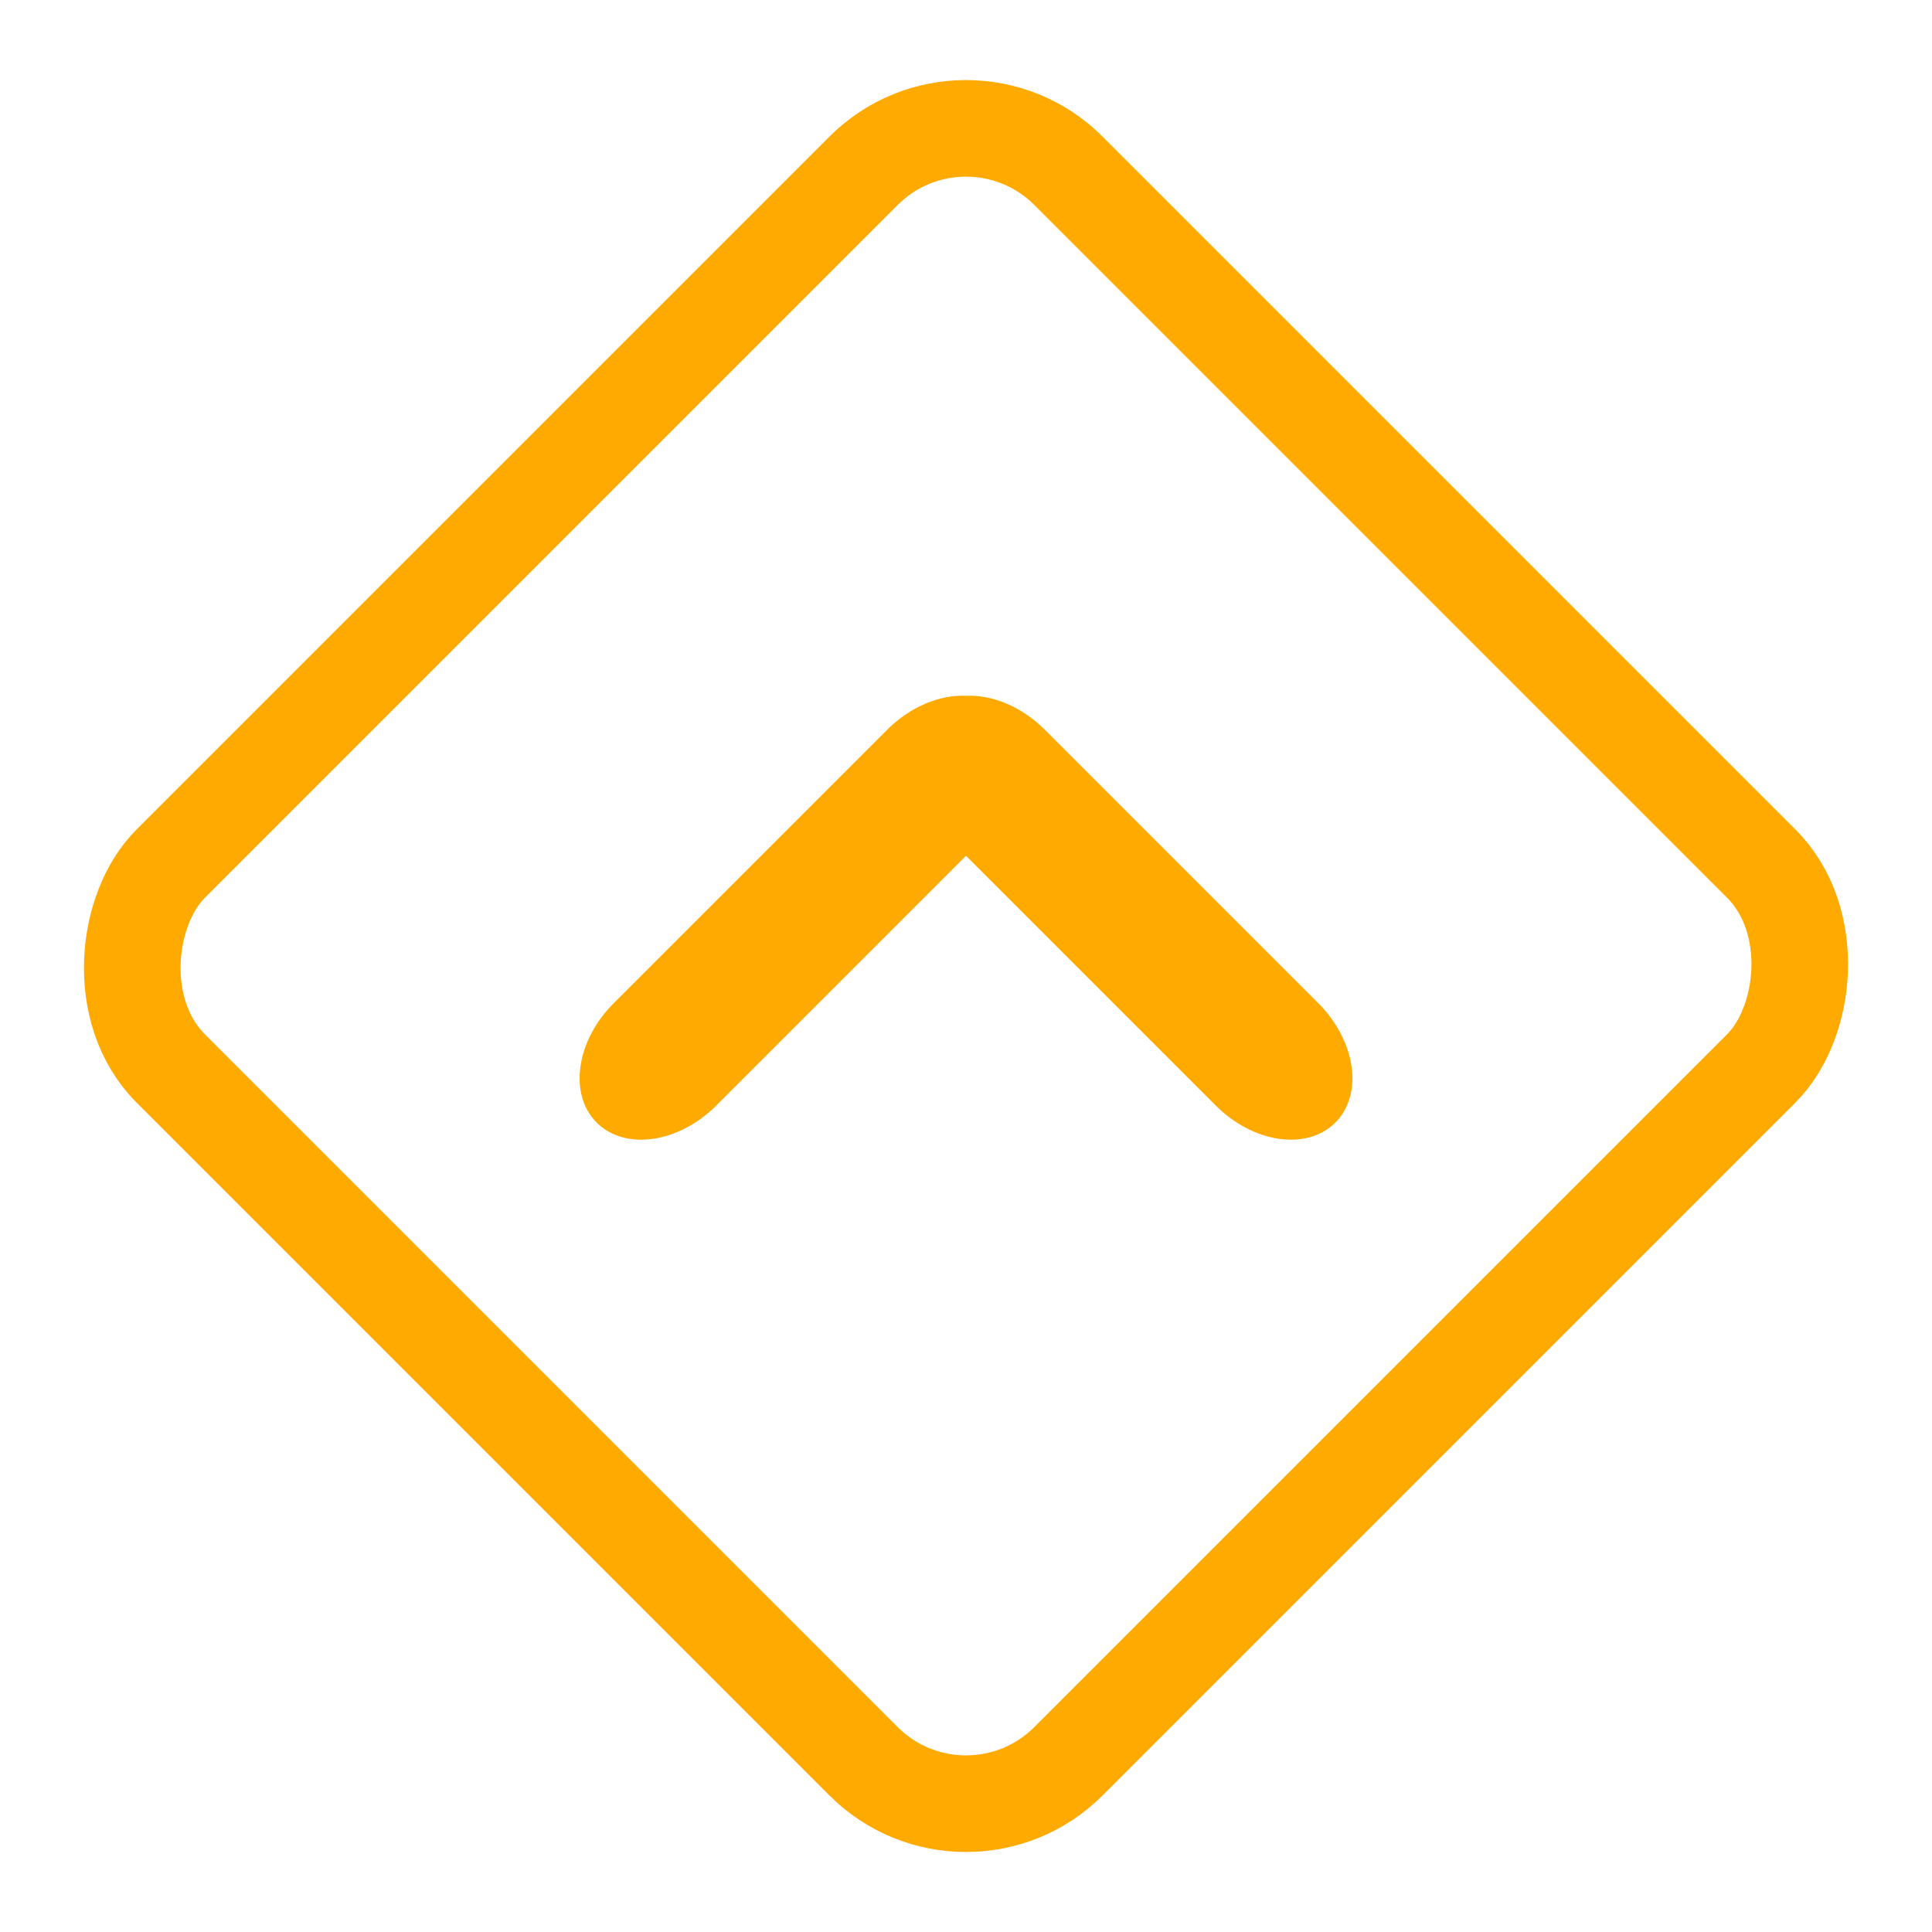 <svg width="20" height="20" viewBox="0 0 20 20" fill="none" xmlns="http://www.w3.org/2000/svg">
<path fill-rule="evenodd" clip-rule="evenodd" d="M12.586 11.445C12.976 11.835 13.53 11.914 13.823 11.621C14.116 11.329 14.037 10.775 13.646 10.384L10.818 7.556C10.575 7.312 10.268 7.19 10 7.203C9.733 7.19 9.426 7.312 9.182 7.556L6.354 10.384C5.963 10.775 5.884 11.329 6.177 11.621C6.47 11.914 7.024 11.835 7.414 11.445L10 8.859L12.586 11.445Z" fill="#feaa00"/>
<rect x="10" y="19.293" width="13.142" height="13.142" rx="1.5" transform="rotate(-135 10 19.293)" stroke="#feaa00"/>
</svg>
